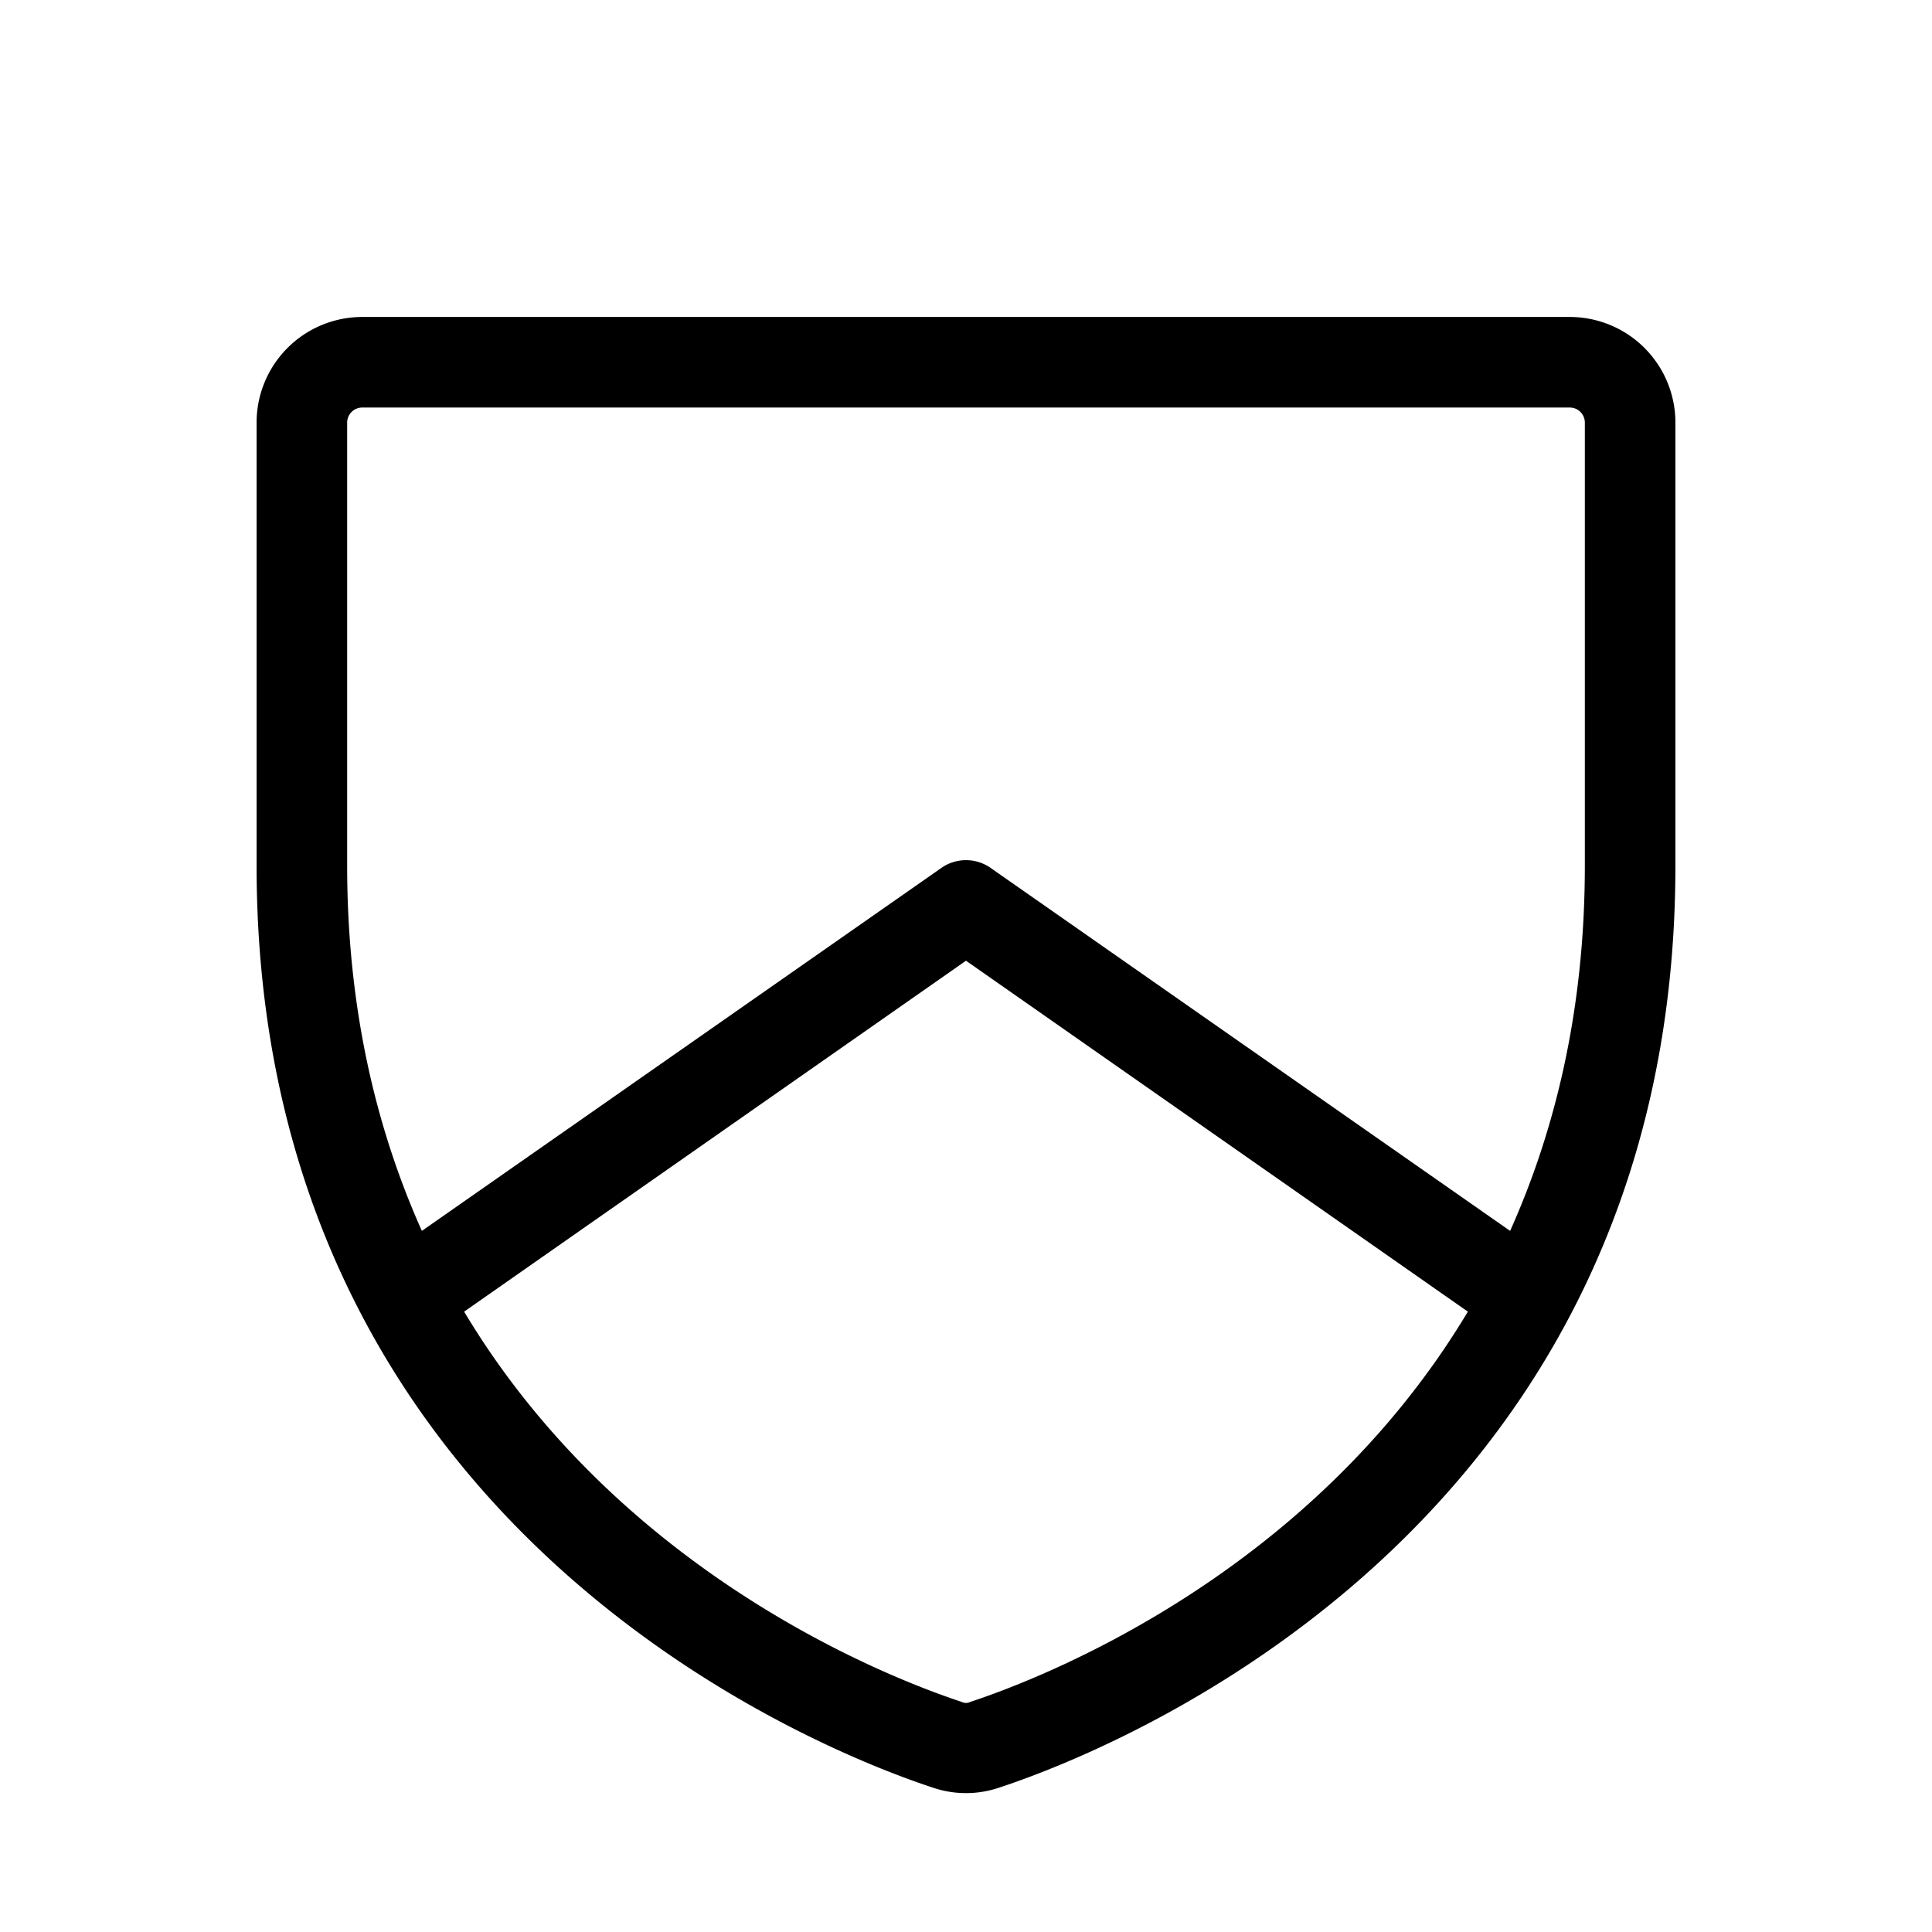 <svg xmlns="http://www.w3.org/2000/svg" viewBox="0 0 256 256" fill="currentColor"><path d="M222,56a14,14,0,0,0-14-14H48A14,14,0,0,0,34,56v58.7c0,88,74.7,117.3,89.7,122.2a13.6,13.6,0,0,0,8.6,0c15-4.9,89.7-34.2,89.7-122.2ZM128.6,225.5a1.3,1.3,0,0,1-1.2,0c-9.4-3.1-45-16.8-65.9-51.7L128,127.3l66.5,46.5C173.6,208.7,138,222.4,128.6,225.5Zm71.5-62.4-68.7-48a5.7,5.7,0,0,0-6.8,0l-68.7,48c-6-13.4-9.9-29.4-9.9-48.4V56a2,2,0,0,1,2-2H208a2,2,0,0,1,2,2v58.7C210,133.7,206.1,149.7,200.1,163.1Z"/></svg>